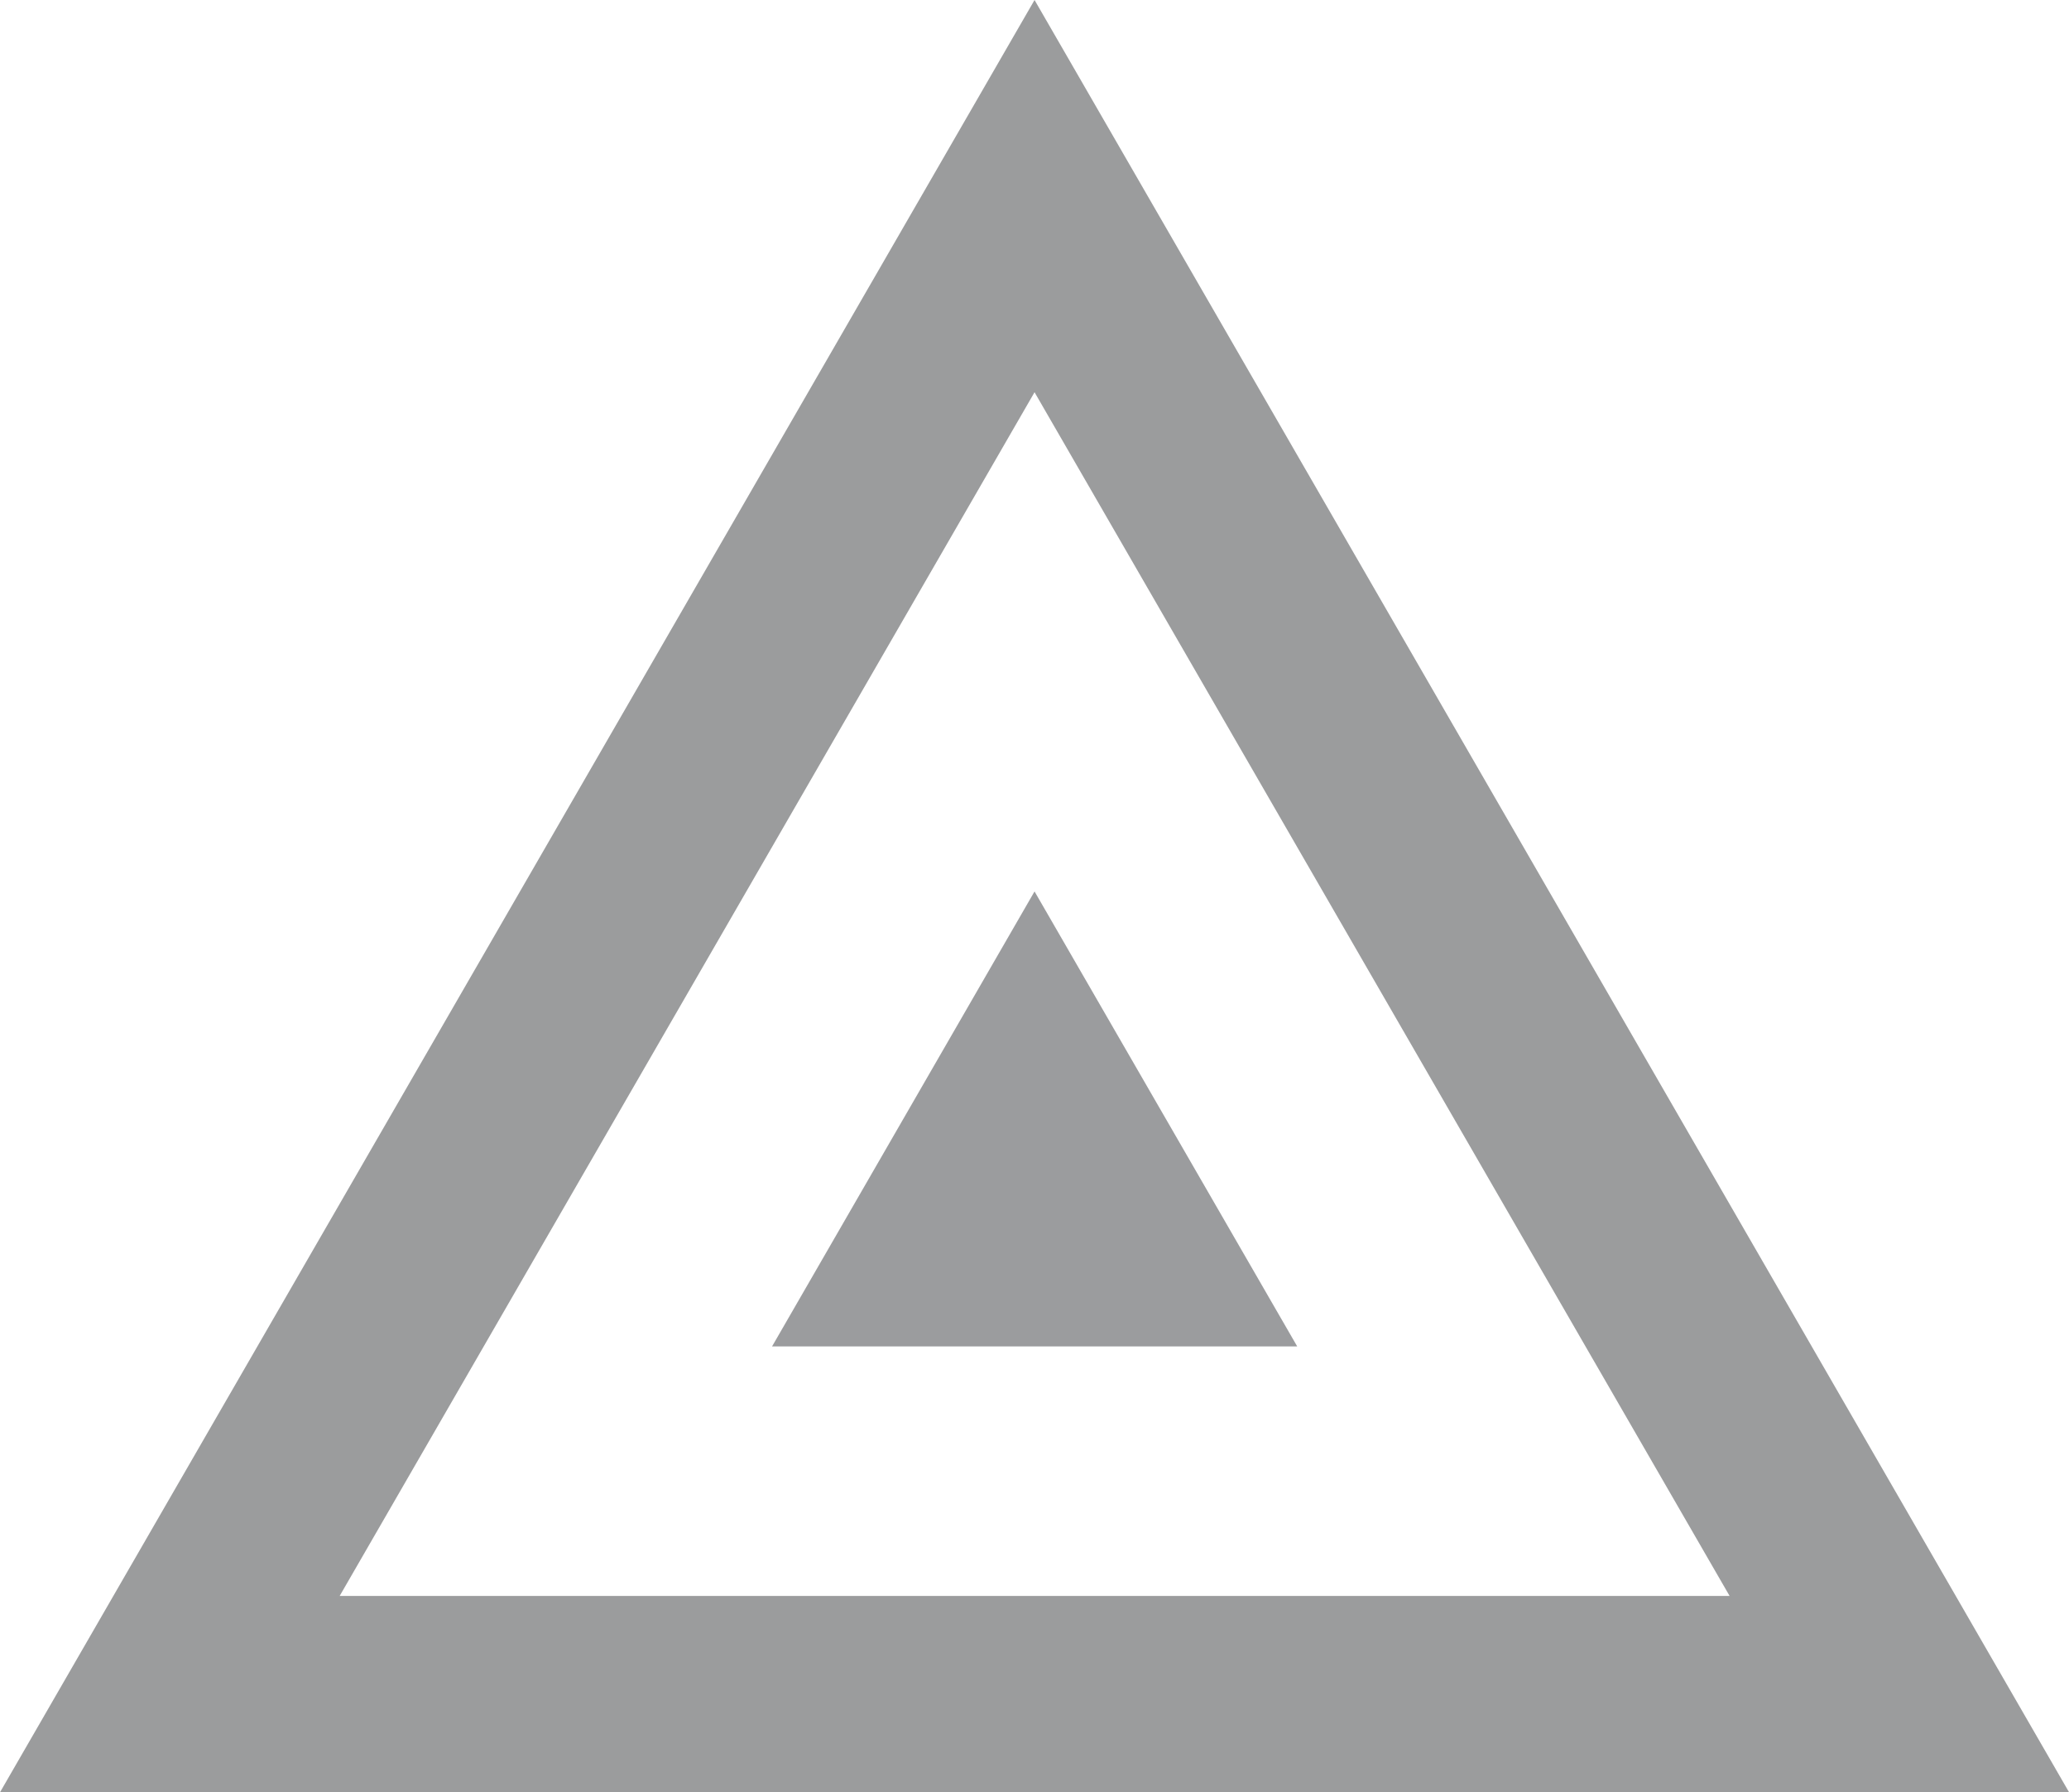 <?xml version="1.0" encoding="utf-8"?>
<!-- Generator: Adobe Illustrator 16.0.0, SVG Export Plug-In . SVG Version: 6.00 Build 0)  -->
<!DOCTYPE svg PUBLIC "-//W3C//DTD SVG 1.1 Tiny//EN" "http://www.w3.org/Graphics/SVG/1.1/DTD/svg11-tiny.dtd">
<svg version="1.1" baseProfile="tiny" id="Layer_1" xmlns="http://www.w3.org/2000/svg" xmlns:xlink="http://www.w3.org/1999/xlink"
	 x="0px" y="0px" width="23.213px" height="20.104px" viewBox="0 0 23.213 20.104" xml:space="preserve">
<polygon fill="#9B9C9E" points="8.662,15.104 11.607,10 14.554,15.104 "/>
<path fill="#9B9C9D" d="M11.607,0L0.001,20.104h23.212L11.607,0z M11.607,4.4l7.798,13.503H3.811L11.607,4.4z"/>
</svg>
